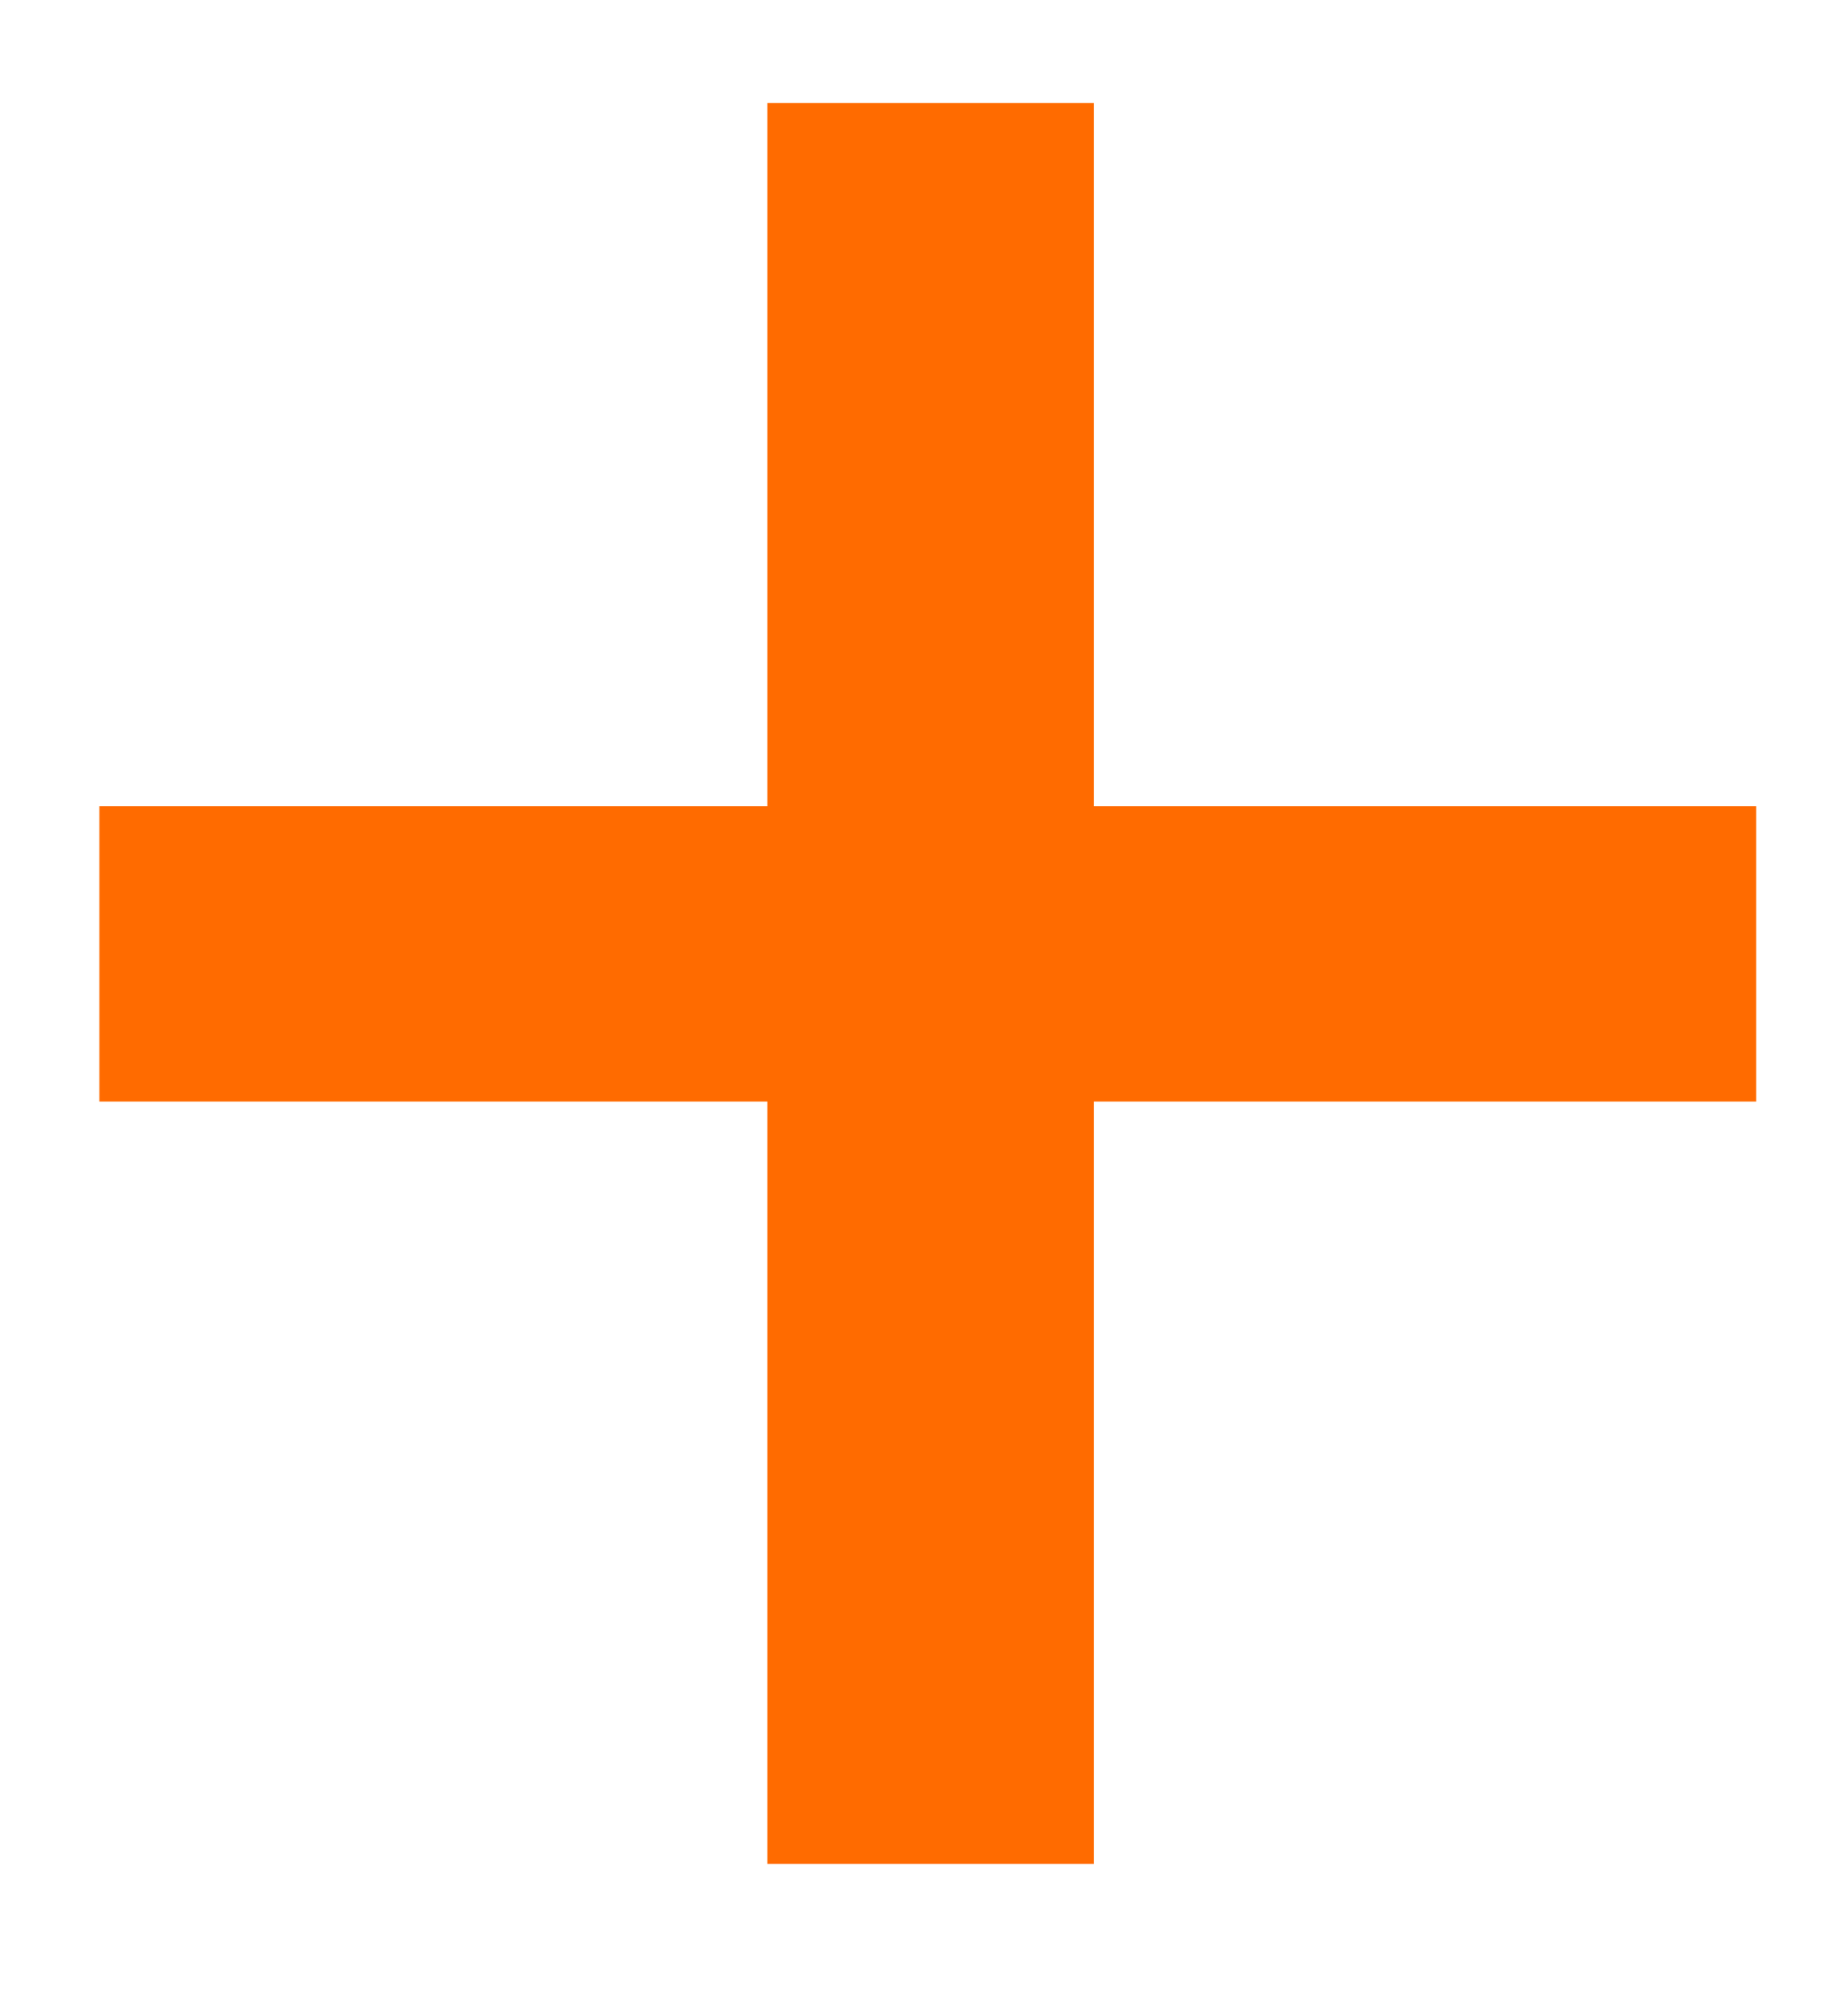 <svg width="13" height="14" viewBox="0 0 13 14" fill="none" xmlns="http://www.w3.org/2000/svg">
<path d="M7.695 0.724V5.668H12.354V7.745H7.695V13.105H5.398V7.745H0.699V5.668H5.398V0.724H7.695Z" fill="#FF6B00"/>
</svg>

